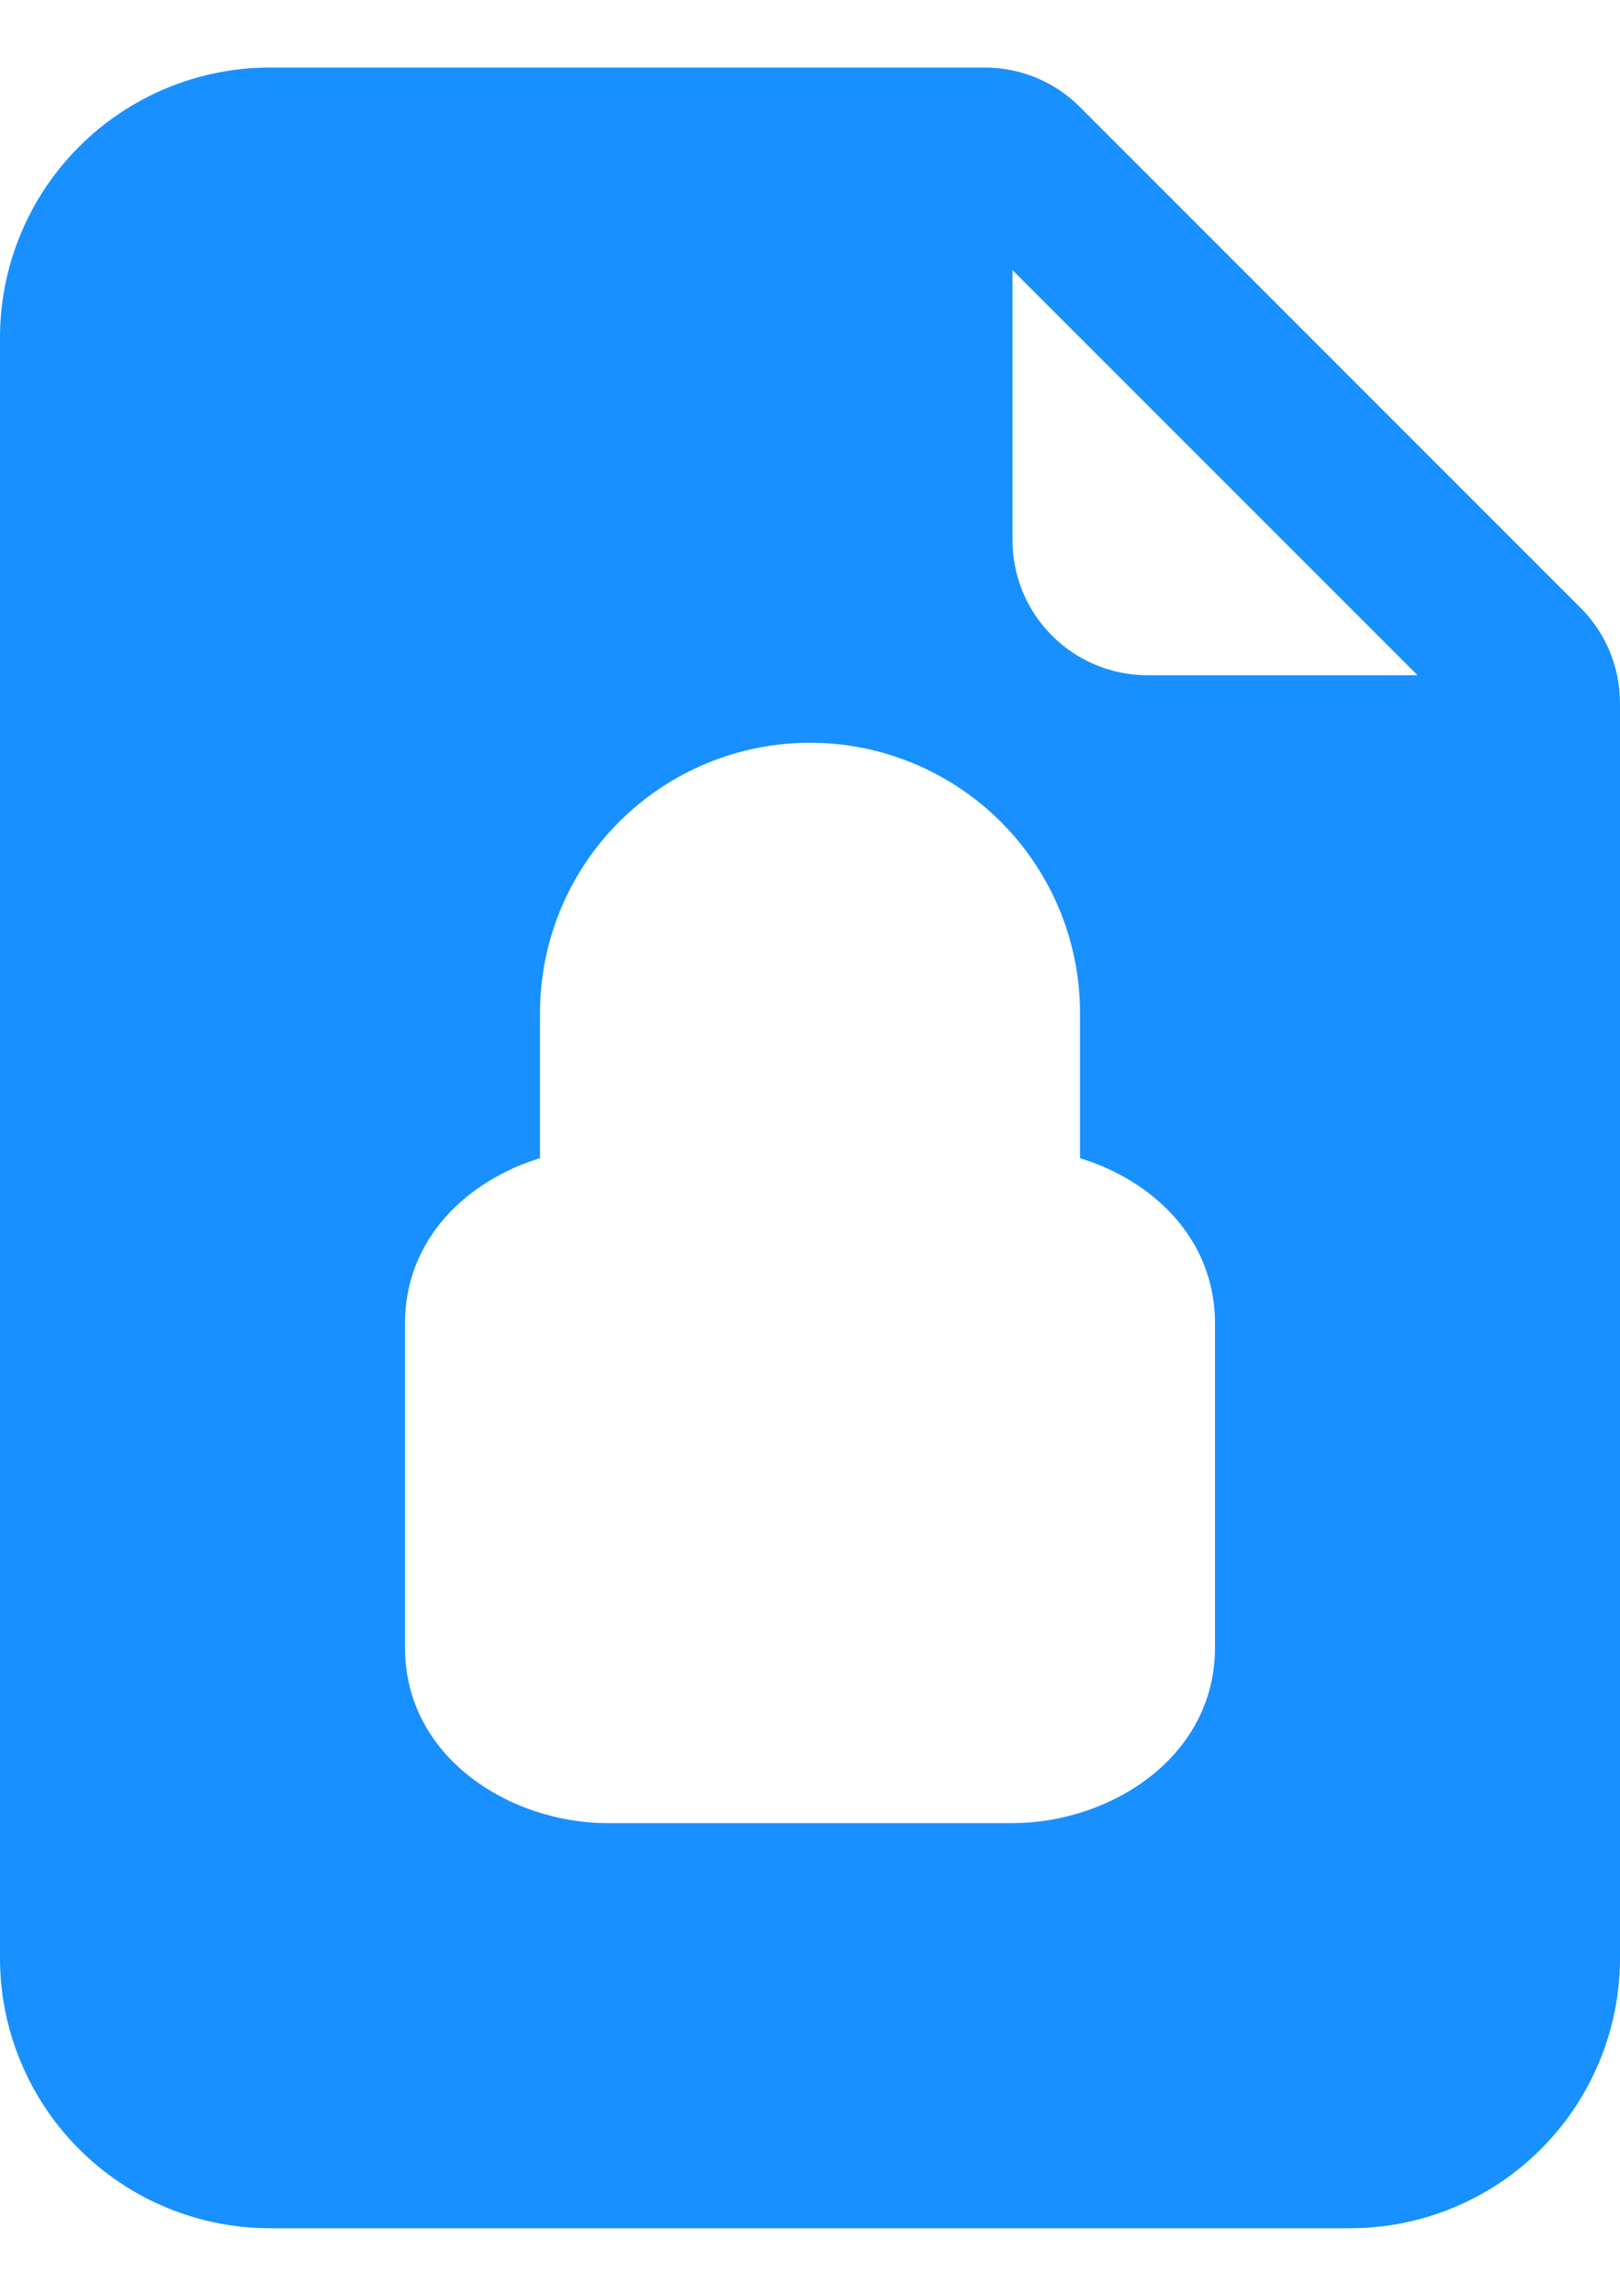 <svg width="12" height="17" viewBox="0 0 12 17" fill="none" xmlns="http://www.w3.org/2000/svg">
<path d="M7.293 0.5H2C1.47 0.5 0.961 0.711 0.586 1.086C0.211 1.461 0 1.97 0 2.5V14.5C0 15.03 0.211 15.539 0.586 15.914C0.961 16.289 1.47 16.5 2 16.5H10C10.53 16.5 11.039 16.289 11.414 15.914C11.789 15.539 12 15.03 12 14.5V5.207C12 4.942 11.895 4.687 11.707 4.5L8 0.793C7.813 0.605 7.558 0.5 7.293 0.5V0.5ZM7.5 4V2L10.5 5H8.5C8.235 5 7.98 4.895 7.793 4.707C7.605 4.52 7.5 4.265 7.5 4ZM8 7.5V8.576C8.54 8.742 9 9.173 9 9.8V12.2C9 13.016 8.219 13.5 7.5 13.5H4.5C3.781 13.5 3 13.016 3 12.2V9.8C3 9.173 3.46 8.742 4 8.576V7.5C4 6.97 4.211 6.461 4.586 6.086C4.961 5.711 5.47 5.5 6 5.5C6.53 5.5 7.039 5.711 7.414 6.086C7.789 6.461 8 6.97 8 7.5Z" fill="#1890FF"/>
</svg>
